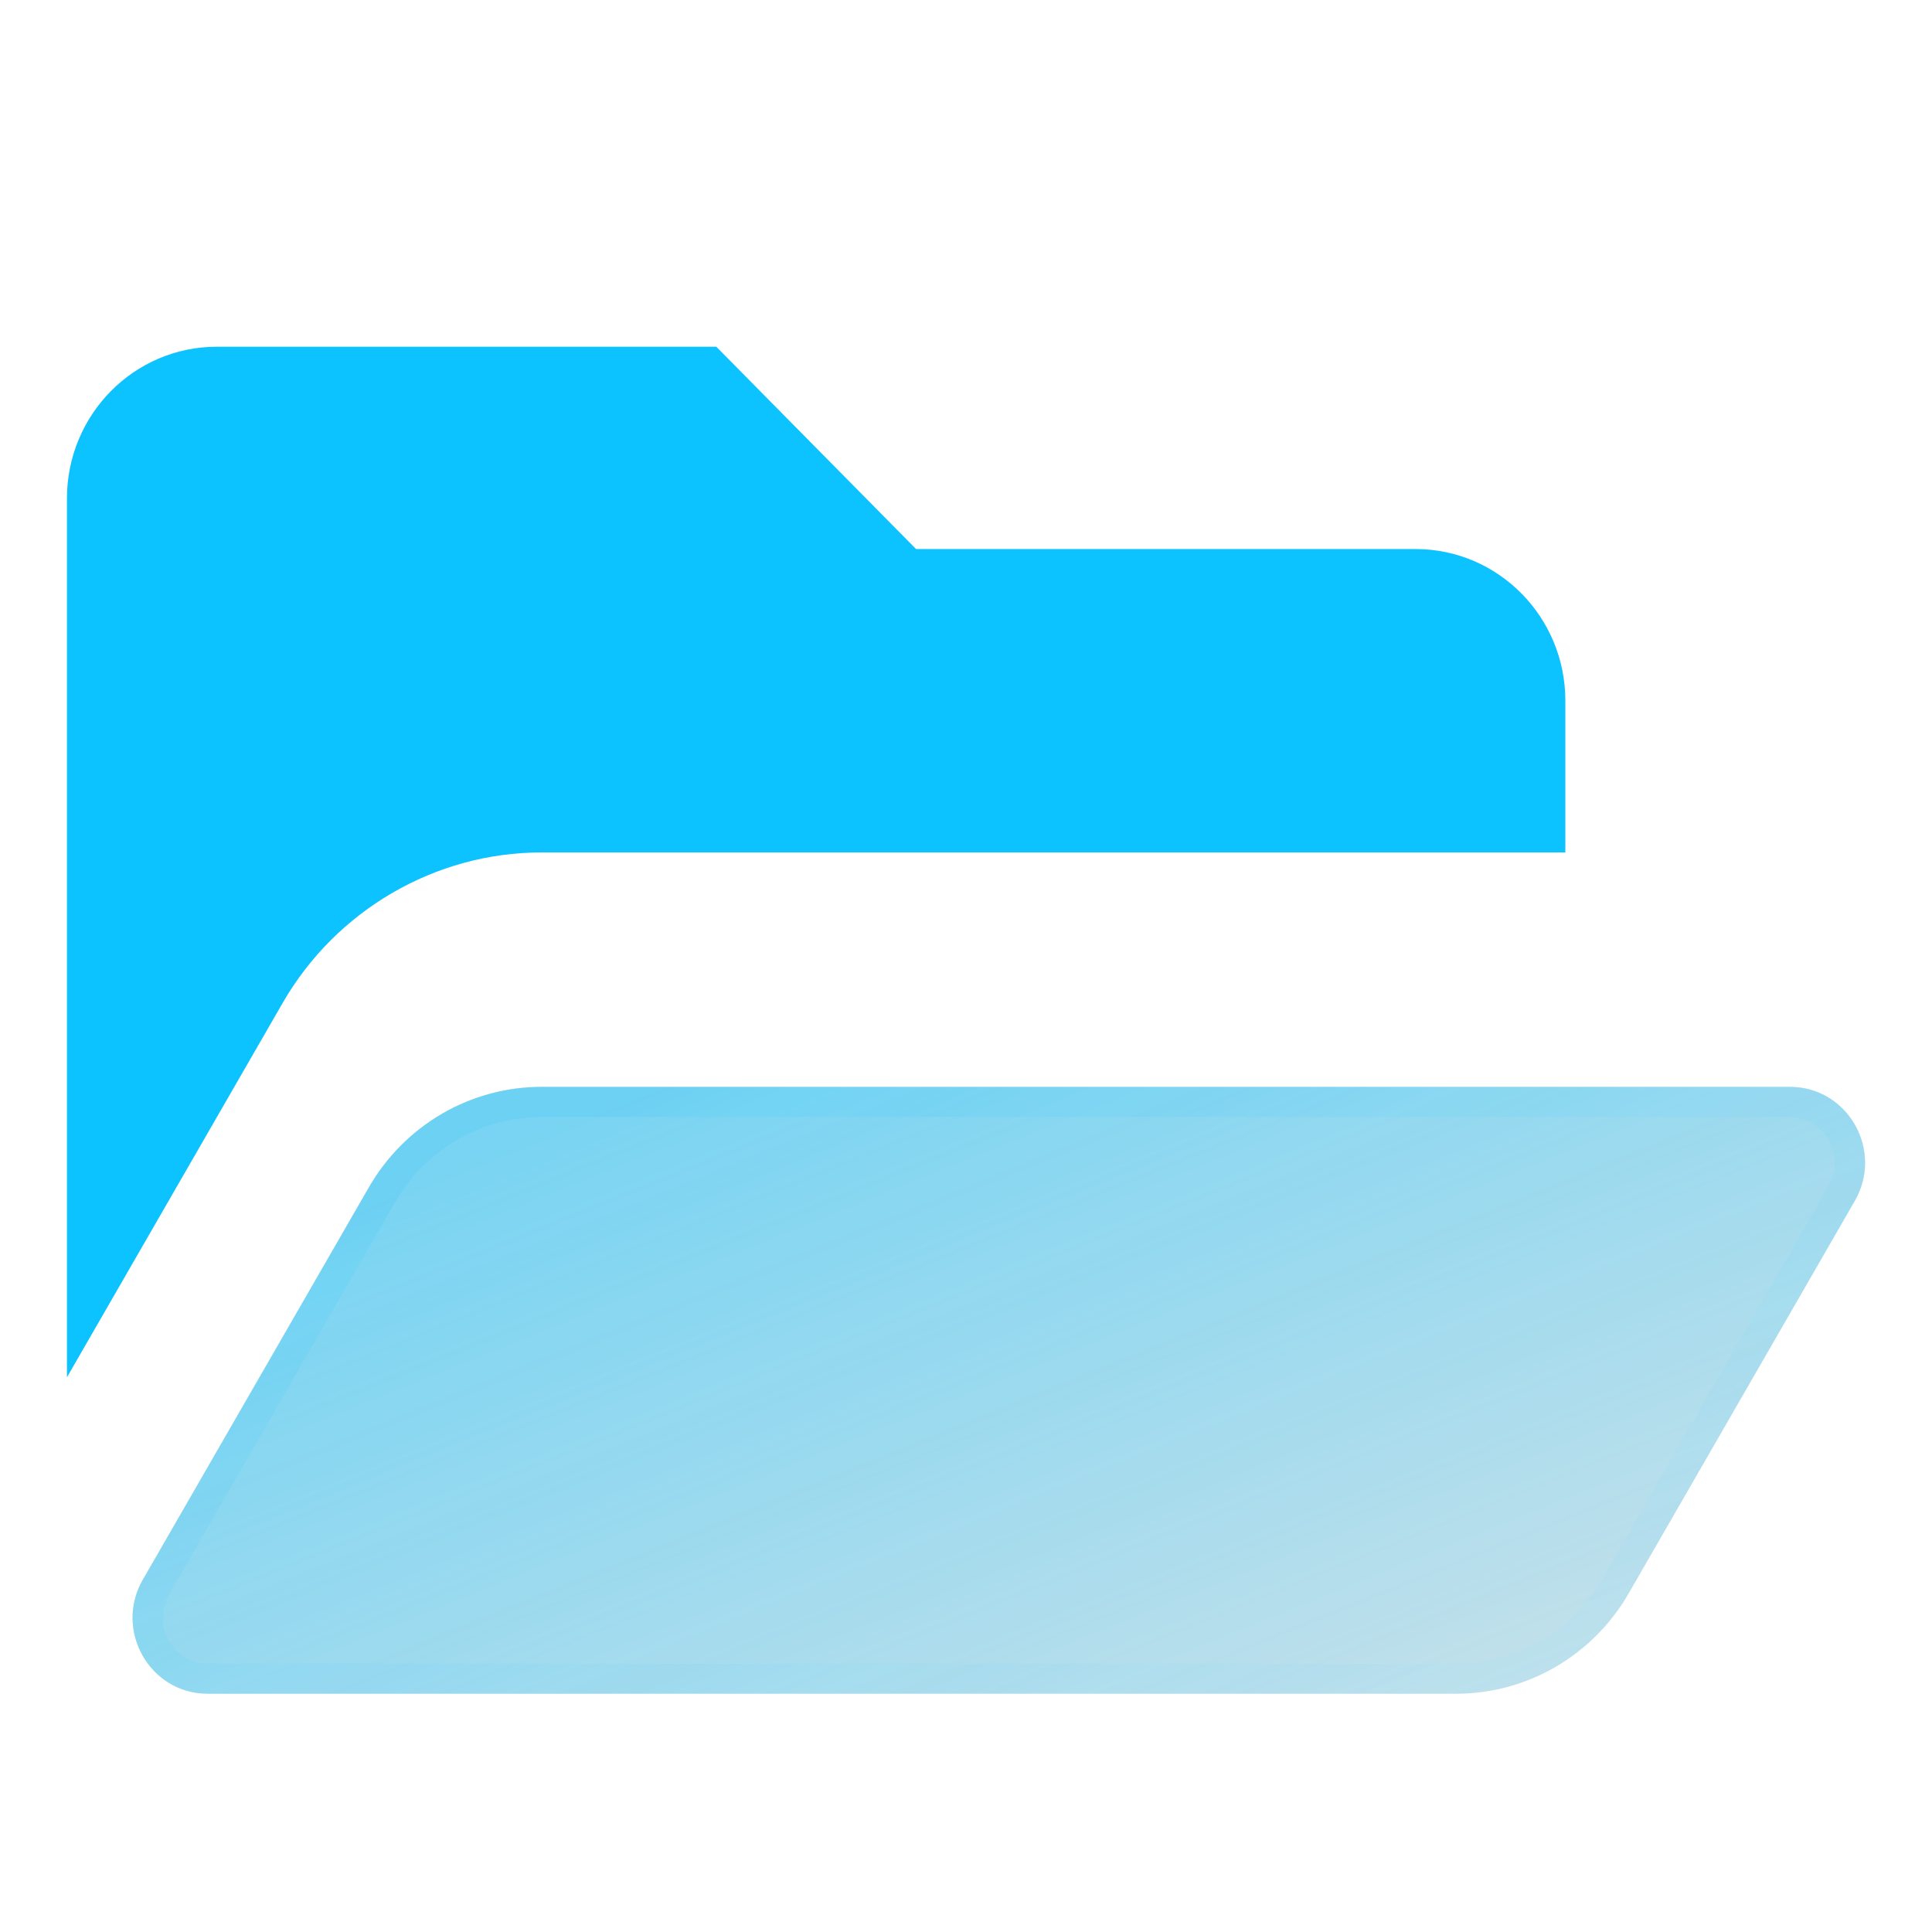 <svg width="32" height="32" viewBox="0 0 32 32" fill="none" xmlns="http://www.w3.org/2000/svg">
<g filter="url(#filter0_bi_4507_1445)">
<path d="M30.721 17.684L26.976 24.184C26.685 24.69 26.267 25.109 25.766 25.401C25.265 25.693 24.696 25.846 24.118 25.846H3.438C2.48 25.846 1.884 24.794 2.366 23.957L6.111 17.457C6.402 16.951 6.82 16.532 7.321 16.24C7.823 15.948 8.391 15.795 8.969 15.795H29.649C30.607 15.795 31.203 16.847 30.721 17.684Z" fill="black" fill-opacity="0.1"/>
<path d="M30.721 17.684L26.976 24.184C26.685 24.69 26.267 25.109 25.766 25.401C25.265 25.693 24.696 25.846 24.118 25.846H3.438C2.48 25.846 1.884 24.794 2.366 23.957L6.111 17.457C6.402 16.951 6.82 16.532 7.321 16.24C7.823 15.948 8.391 15.795 8.969 15.795H29.649C30.607 15.795 31.203 16.847 30.721 17.684Z" fill="url(#paint0_linear_4507_1445)" fill-opacity="0.5"/>
<path d="M26.759 24.059L26.976 24.184L26.759 24.059C26.49 24.527 26.104 24.915 25.64 25.185C25.177 25.454 24.652 25.596 24.118 25.596H3.438C2.678 25.596 2.194 24.757 2.583 24.081L6.327 17.582C6.597 17.114 6.983 16.726 7.447 16.456C7.91 16.187 8.435 16.045 8.969 16.045H29.649C30.409 16.045 30.893 16.884 30.504 17.56L26.759 24.059Z" stroke="url(#paint1_linear_4507_1445)" stroke-opacity="0.1" stroke-width="0.5"/>
</g>
<path d="M8.968 14.119H25.927V11.606C25.927 10.219 24.816 9.094 23.446 9.094H15.173L11.864 5.743H3.591C2.22 5.743 1.109 6.868 1.109 8.256V22.812L4.681 16.613C5.567 15.075 7.21 14.119 8.968 14.119Z" fill="#0CC2FF"/>
<defs>
<filter id="filter0_bi_4507_1445" x="-4.425" y="9.174" width="41.937" height="23.293" filterUnits="userSpaceOnUse" color-interpolation-filters="sRGB">
<feFlood flood-opacity="0" result="BackgroundImageFix"/>
<feGaussianBlur in="BackgroundImageFix" stdDeviation="3.31"/>
<feComposite in2="SourceAlpha" operator="in" result="effect1_backgroundBlur_4507_1445"/>
<feBlend mode="normal" in="SourceGraphic" in2="effect1_backgroundBlur_4507_1445" result="shape"/>
<feColorMatrix in="SourceAlpha" type="matrix" values="0 0 0 0 0 0 0 0 0 0 0 0 0 0 0 0 0 0 127 0" result="hardAlpha"/>
<feOffset dy="2.207"/>
<feGaussianBlur stdDeviation="1.655"/>
<feComposite in2="hardAlpha" operator="arithmetic" k2="-1" k3="1"/>
<feColorMatrix type="matrix" values="0 0 0 0 1 0 0 0 0 1 0 0 0 0 1 0 0 0 0.4 0"/>
<feBlend mode="normal" in2="shape" result="effect2_innerShadow_4507_1445"/>
</filter>
<linearGradient id="paint0_linear_4507_1445" x1="30.333" y1="24.631" x2="24.514" y2="10.235" gradientUnits="userSpaceOnUse">
<stop stop-color="#0CC2FF" stop-opacity="0.29"/>
<stop offset="1" stop-color="#0CC2FF"/>
</linearGradient>
<linearGradient id="paint1_linear_4507_1445" x1="30.333" y1="24.631" x2="24.514" y2="10.235" gradientUnits="userSpaceOnUse">
<stop stop-color="#96E5FF"/>
<stop offset="1" stop-color="#0CC2FF"/>
</linearGradient>
</defs>
</svg>
